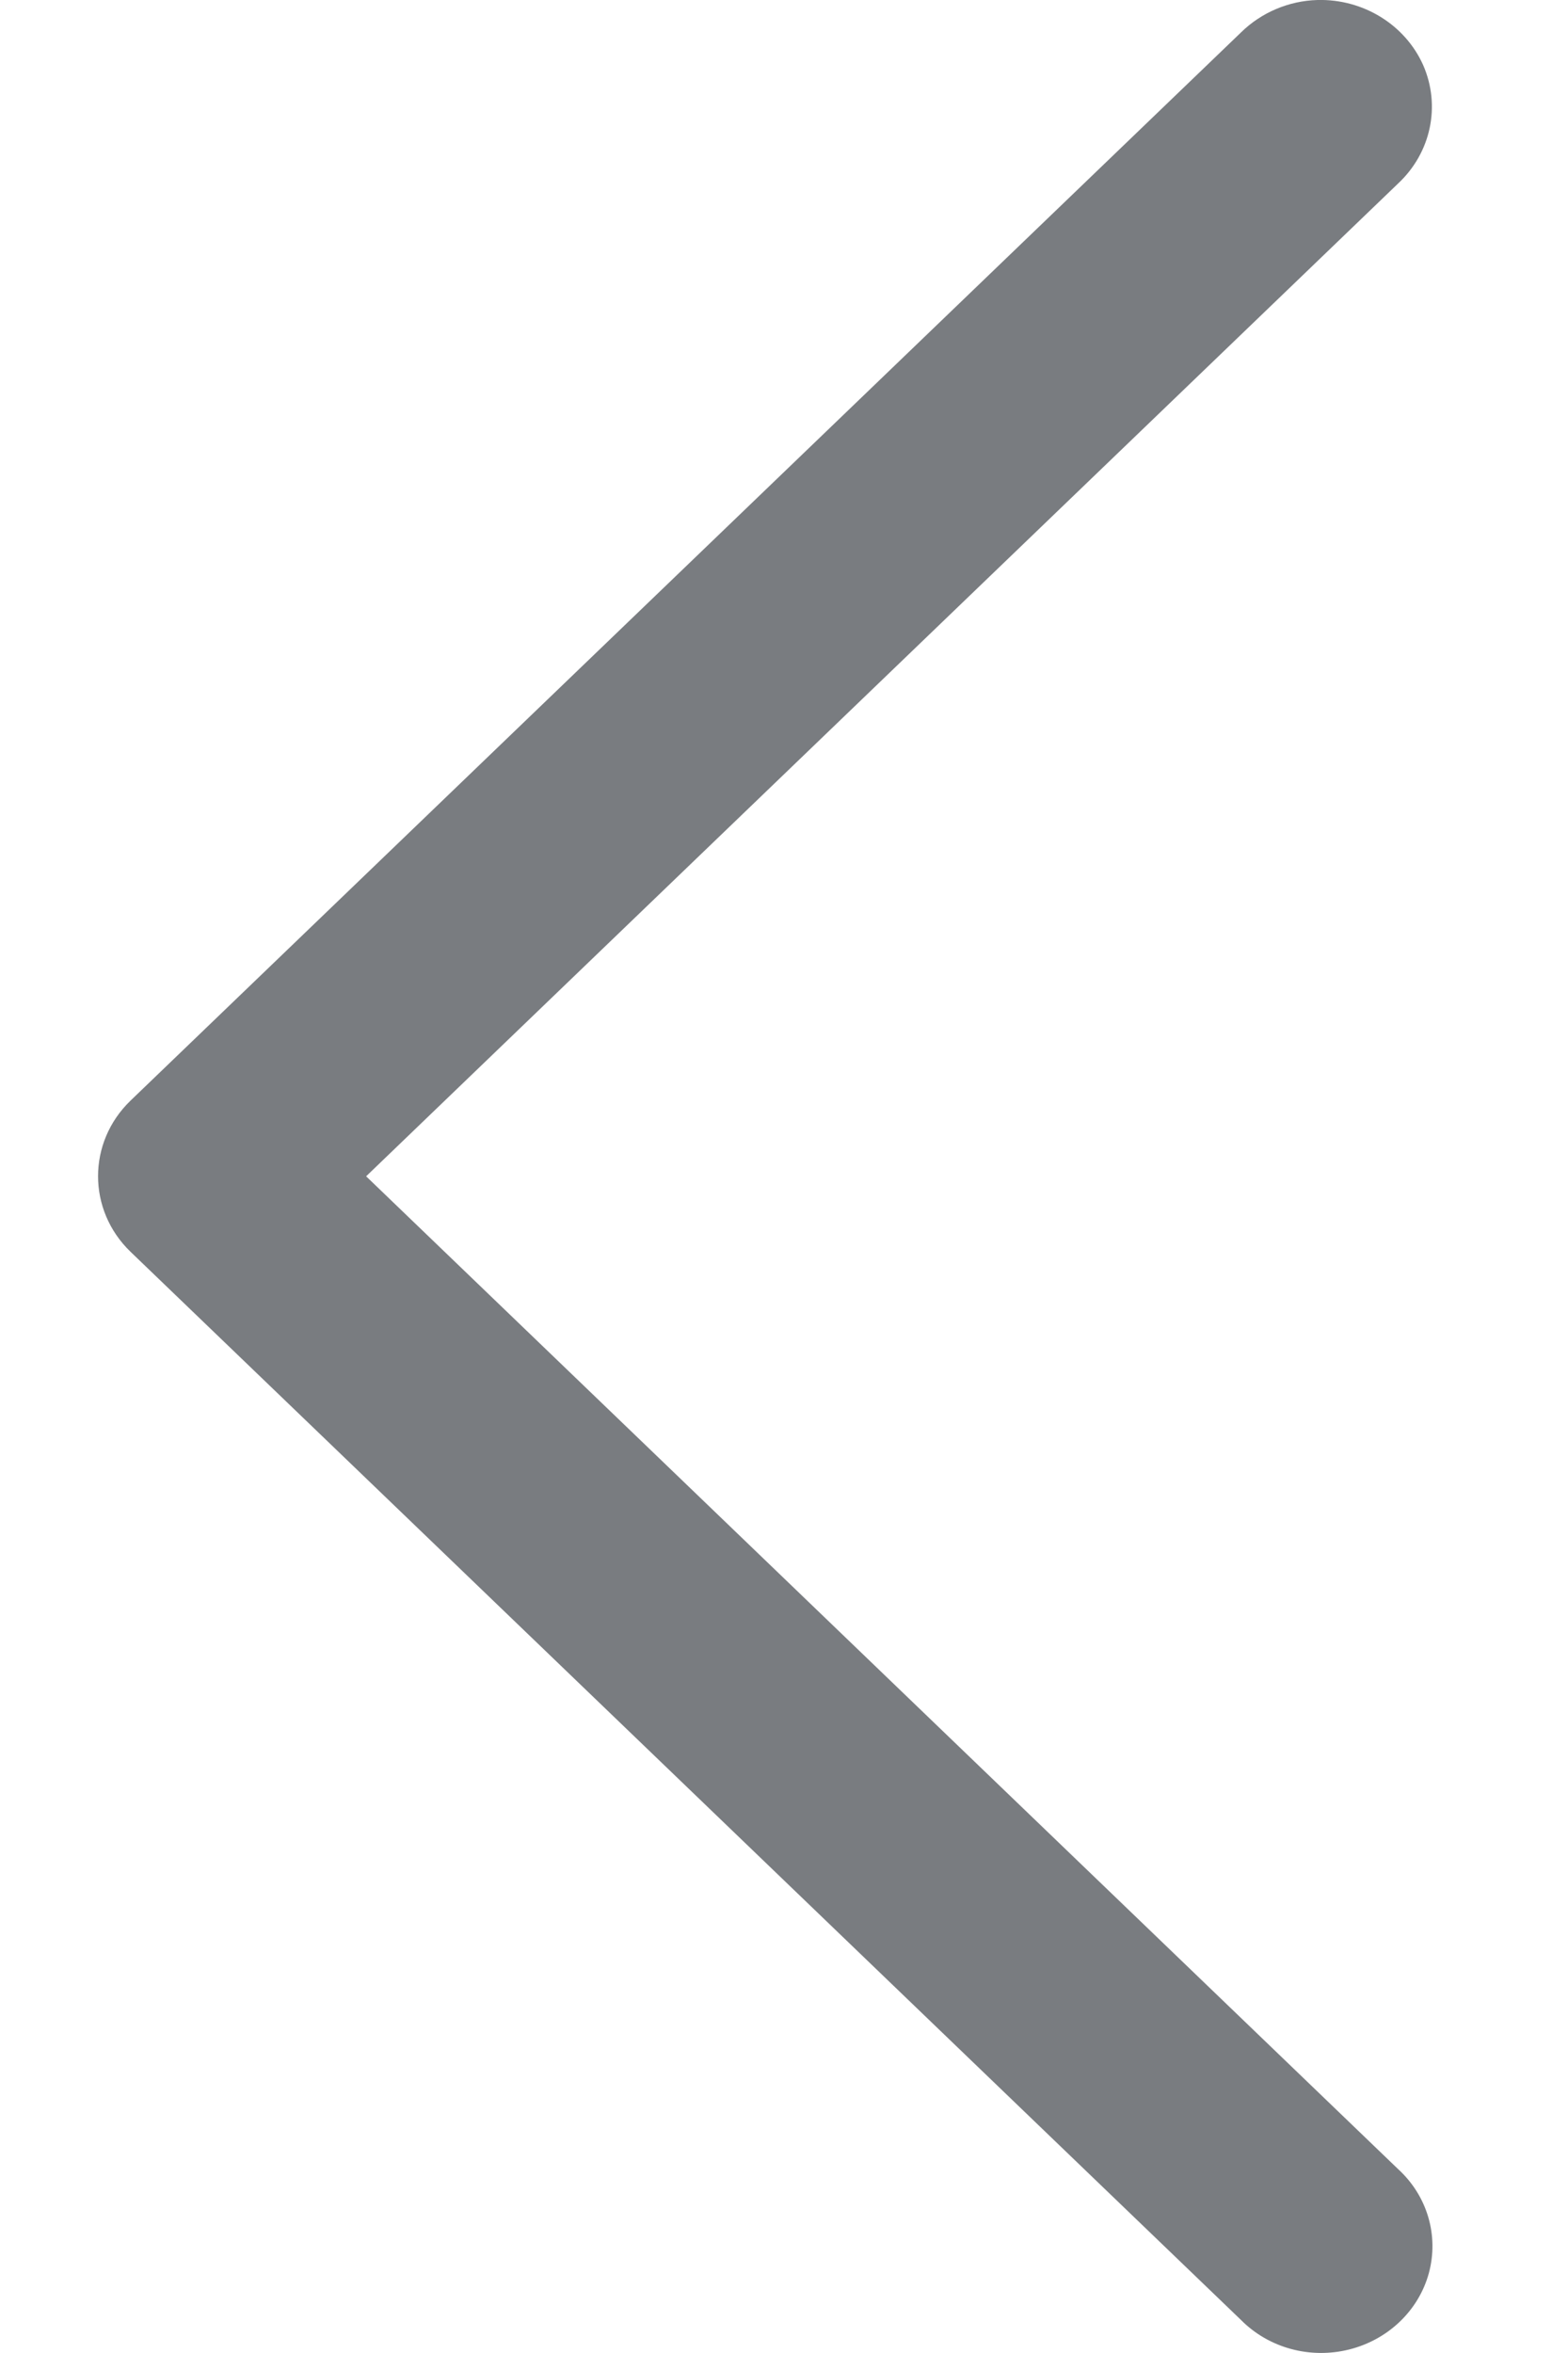 <svg width="8" height="12" viewBox="0 0 8 12" fill="none" xmlns="http://www.w3.org/2000/svg">
<path d="M6.722 0C6.575 0.004 6.435 0.064 6.332 0.165L0.666 5.613C0.445 5.826 0.445 6.171 0.666 6.384L6.332 11.832C6.474 11.975 6.685 12.032 6.884 11.982C7.083 11.932 7.238 11.783 7.29 11.593C7.342 11.401 7.282 11.198 7.133 11.062L1.868 5.999L7.133 0.936C7.301 0.779 7.352 0.54 7.261 0.332C7.169 0.126 6.955 -0.006 6.722 0Z" fill="#797C80"/>
</svg>

